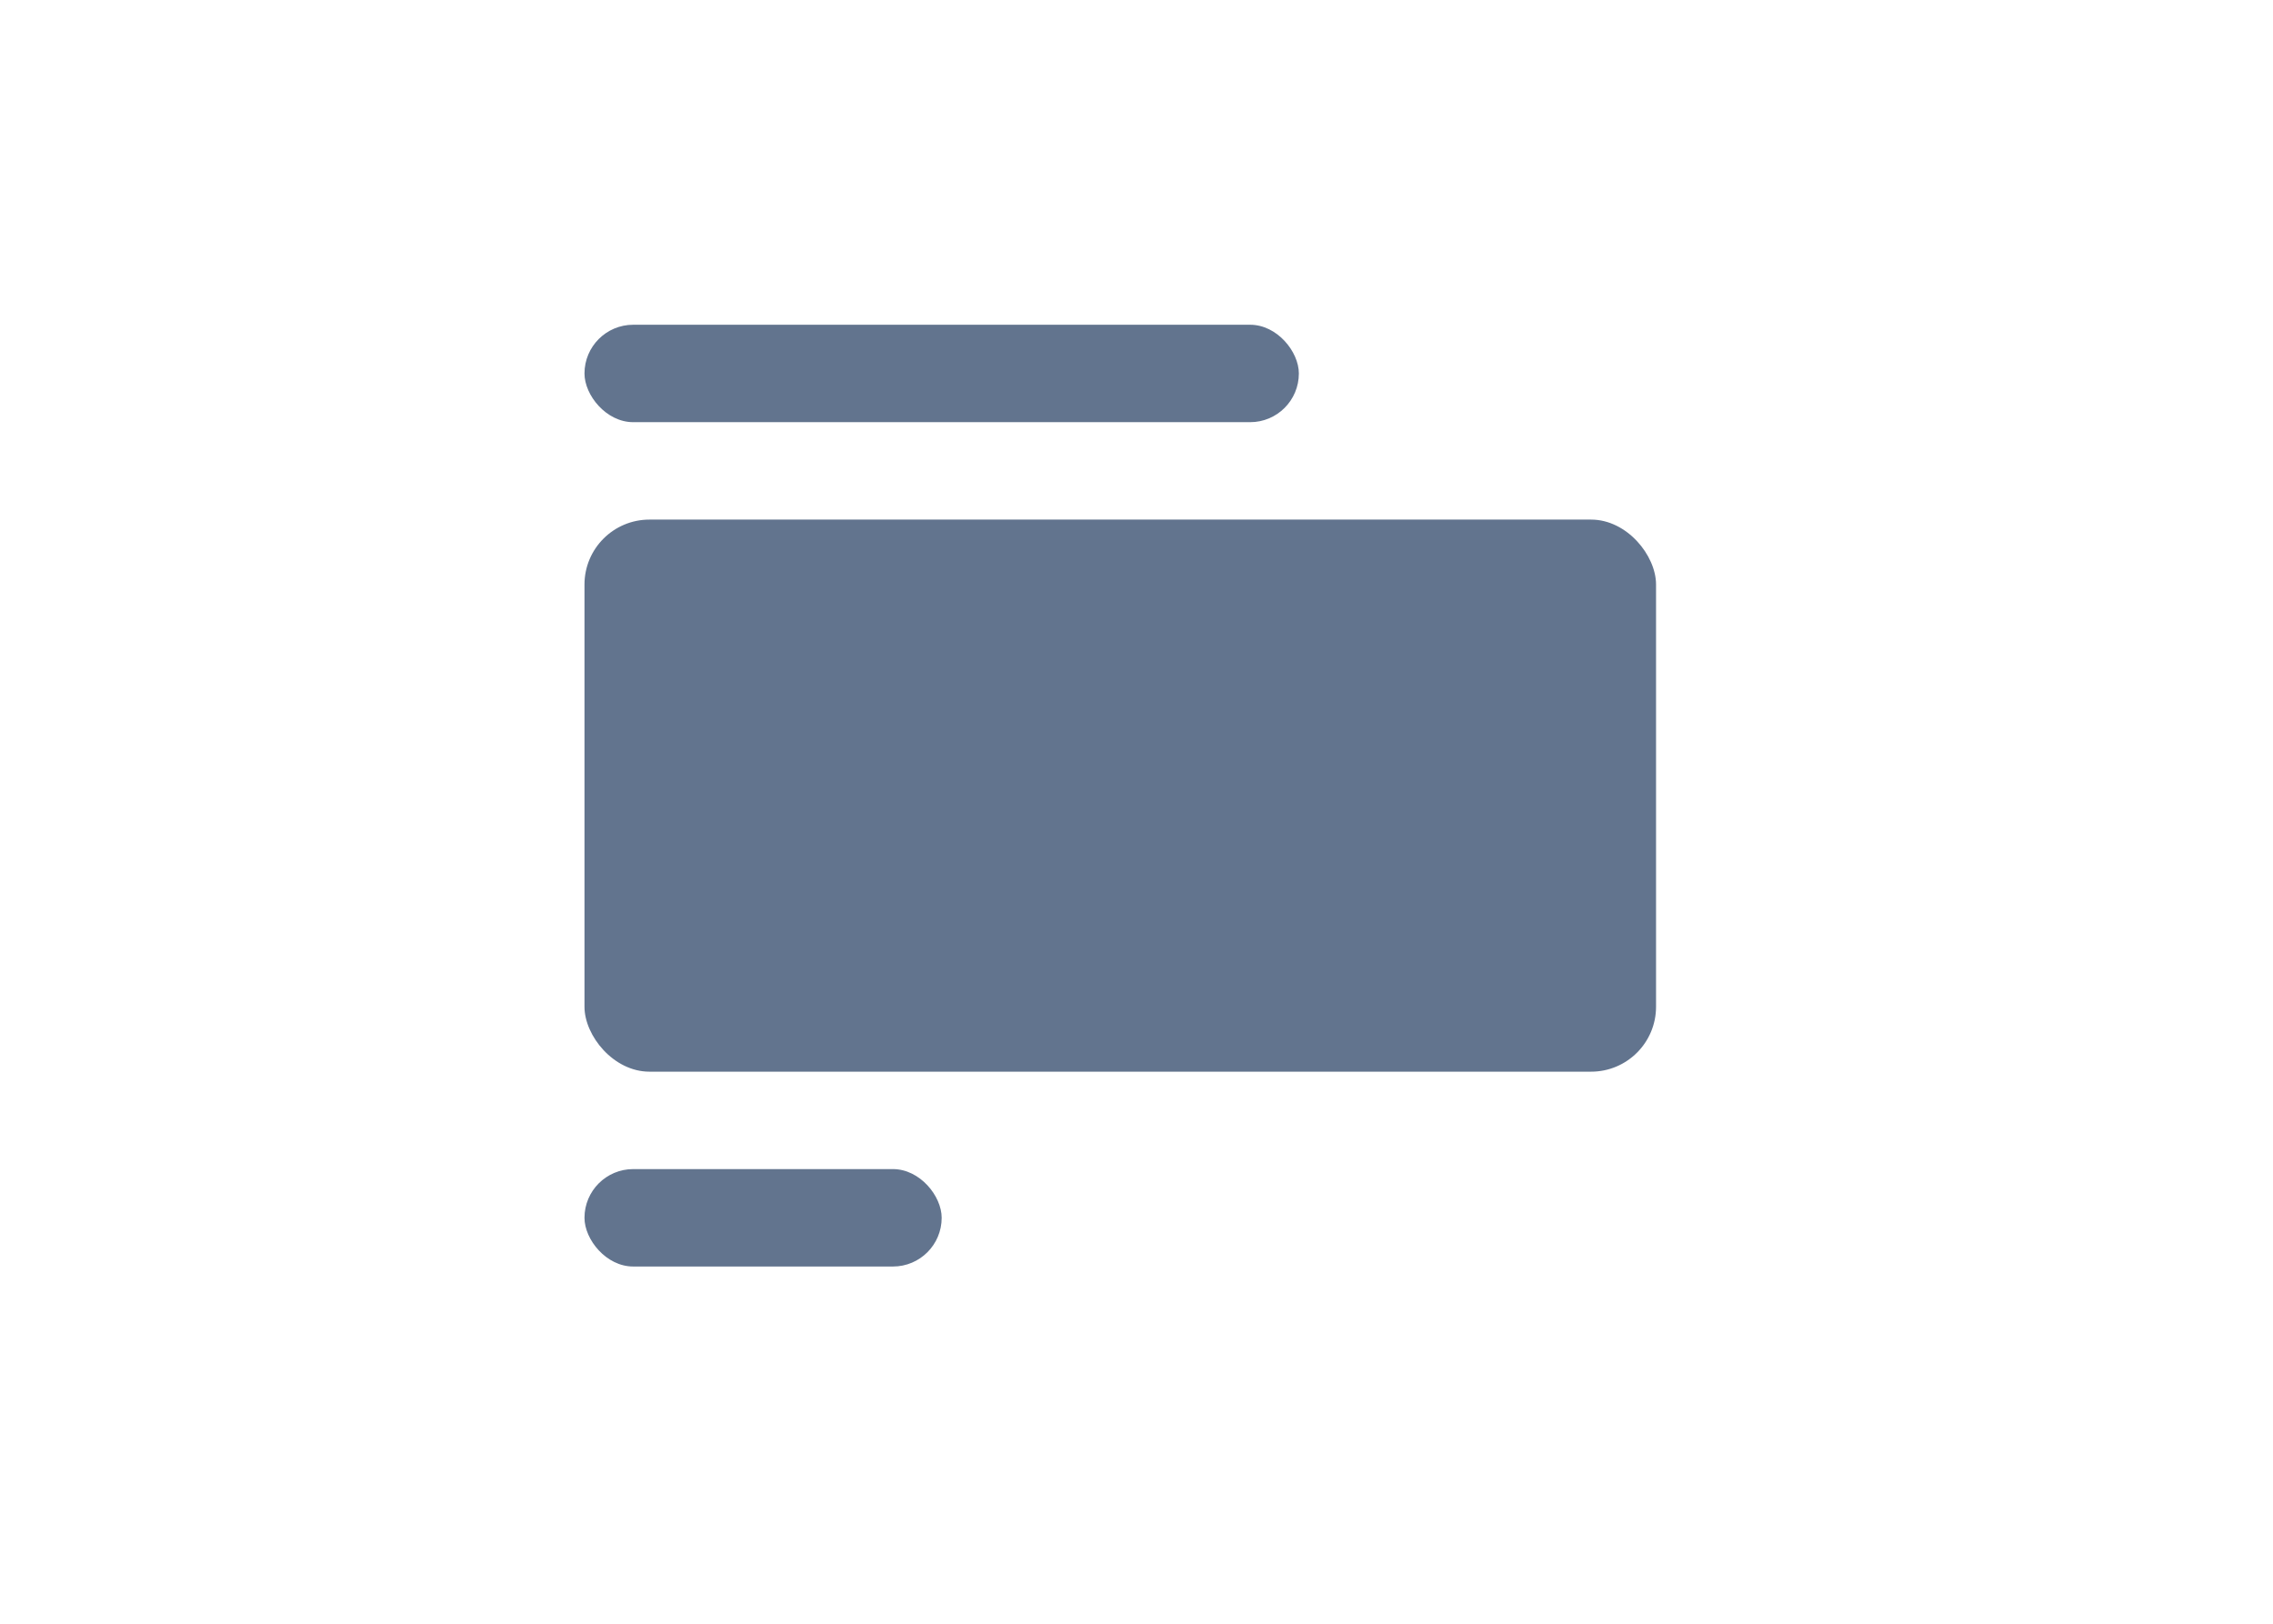 <svg width="70" height="50" viewBox="0 0 70 50" fill="none" xmlns="http://www.w3.org/2000/svg">
<rect width="70" height="50" fill="white"/>
<rect x="18" y="16" width="33" height="17" rx="2" fill="#62748E"/>
<rect x="18" y="10" width="22" height="3" rx="1.5" fill="#62748E"/>
<rect x="18" y="36" width="11" height="3" rx="1.5" fill="#62748E"/>
</svg>
